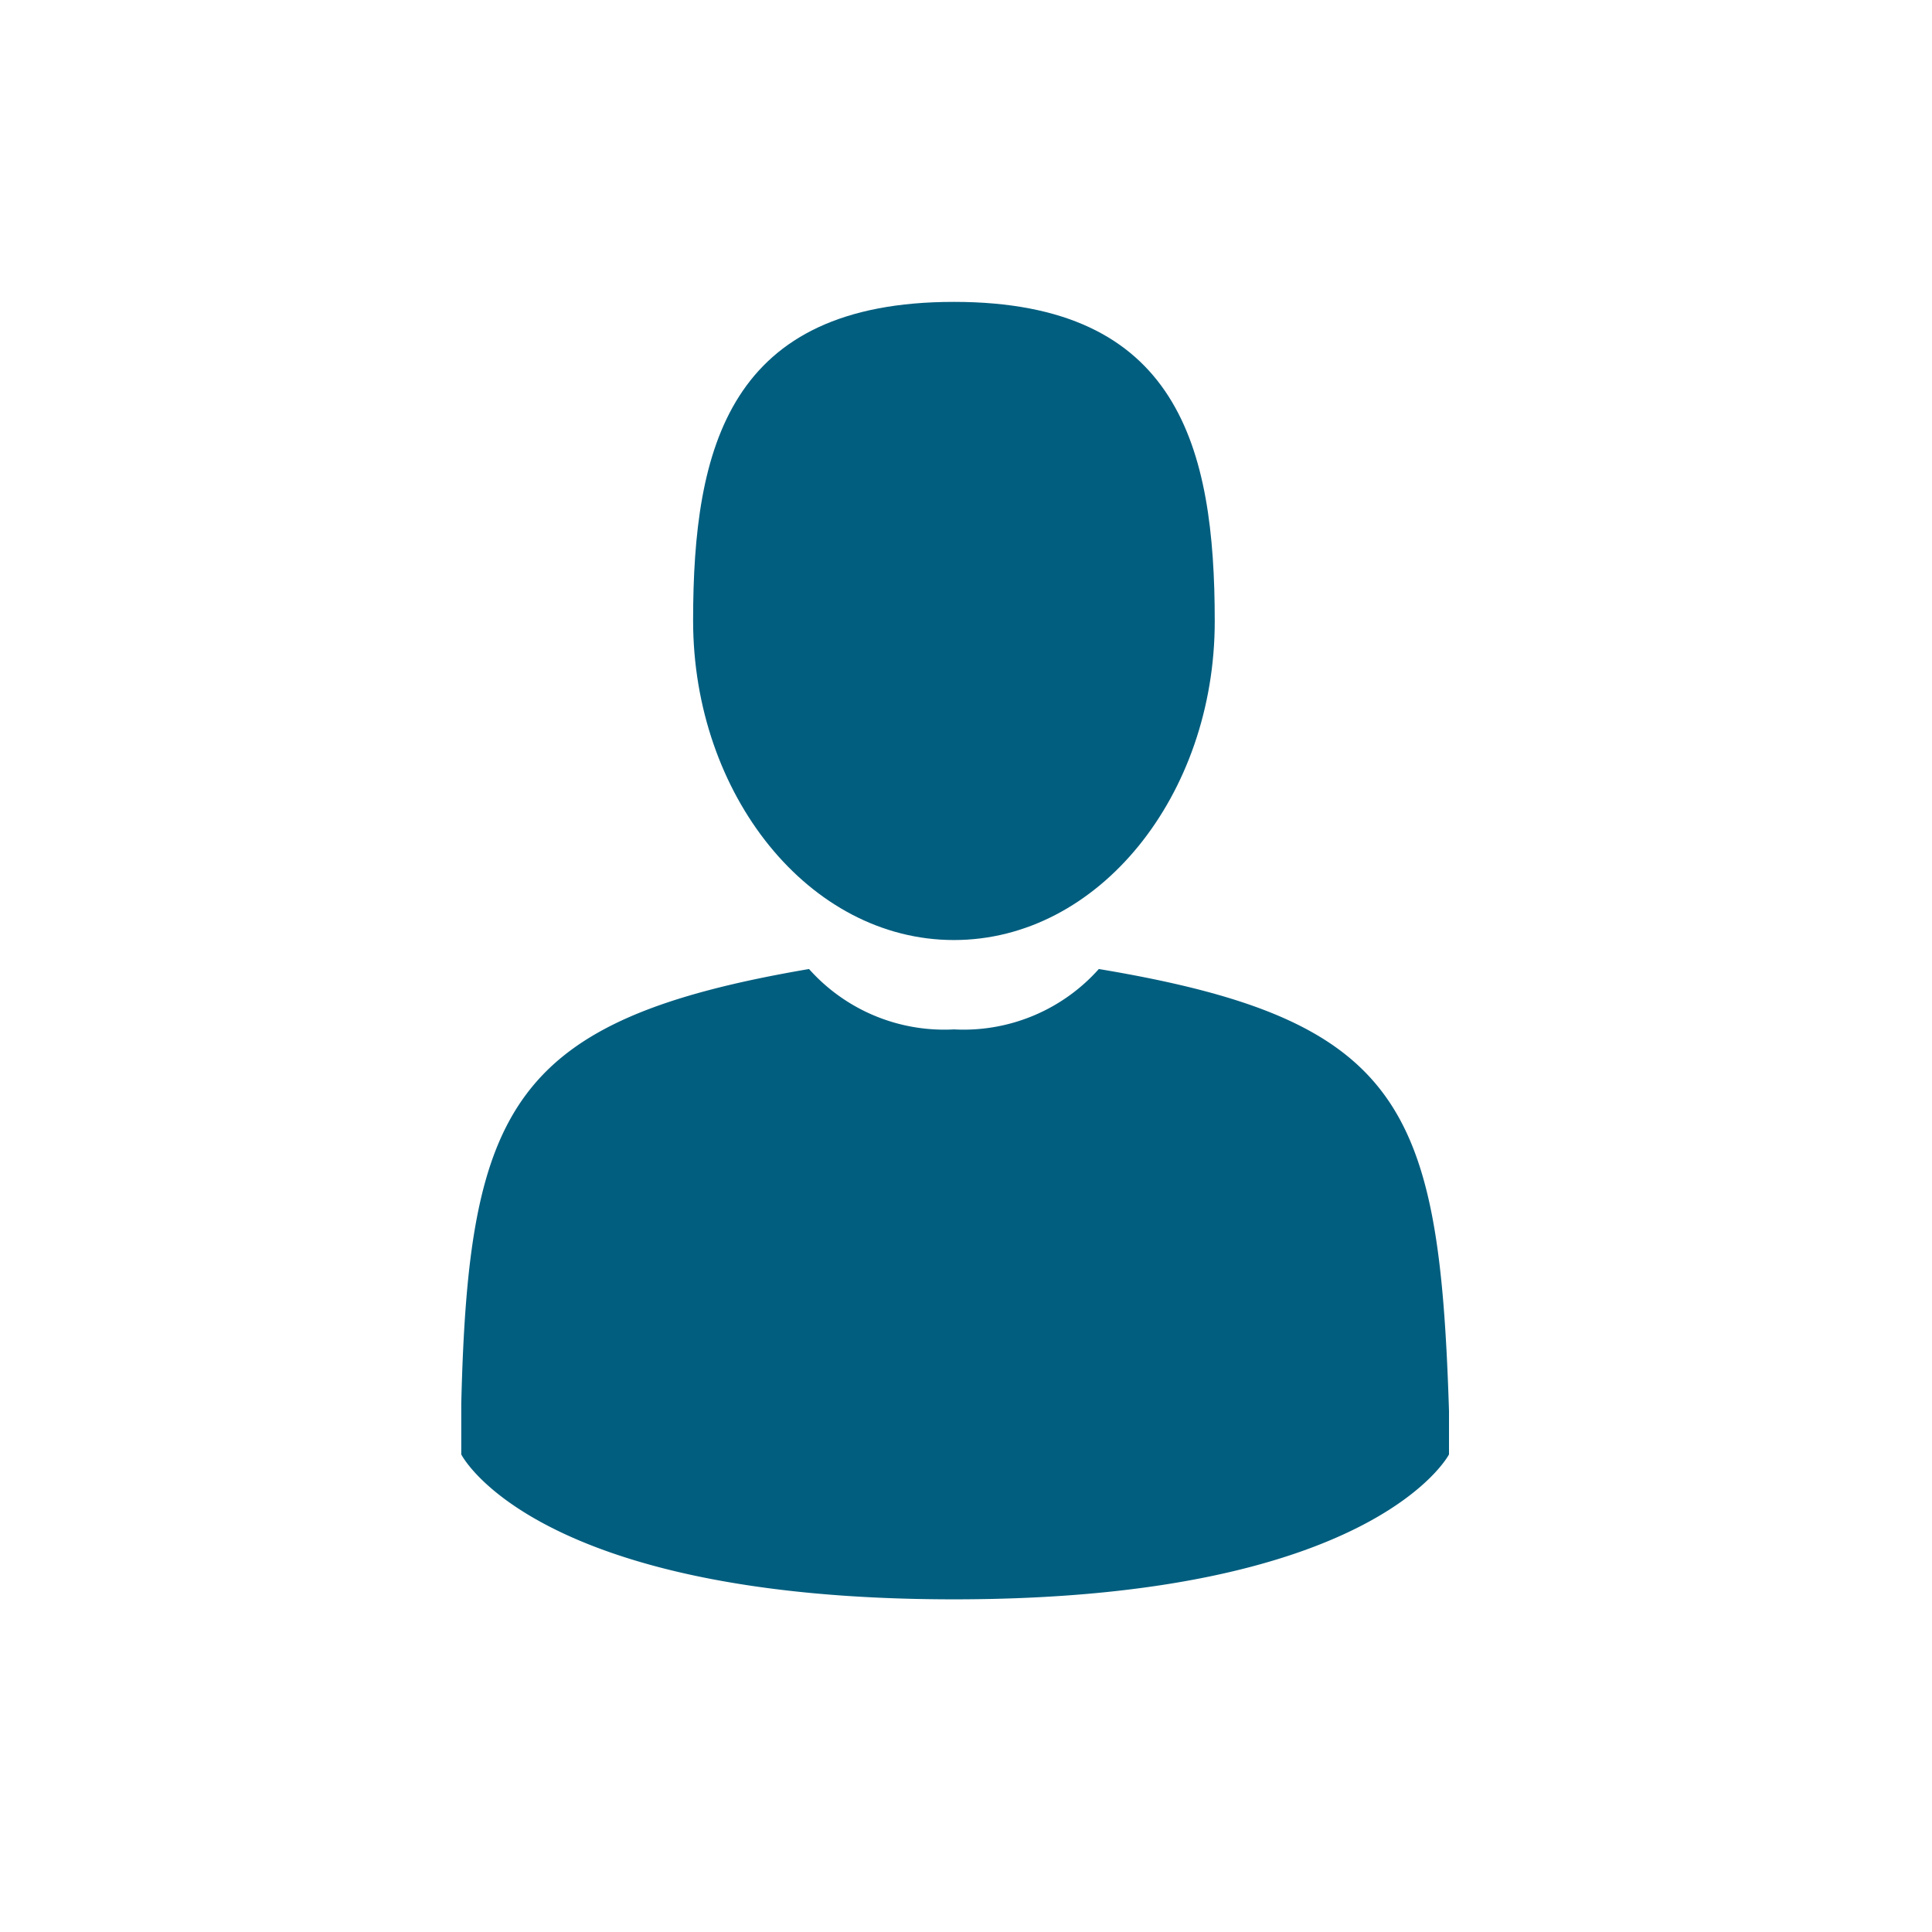 <svg xmlns="http://www.w3.org/2000/svg" viewBox="0 0 32 32"><defs><style>.a{fill:none;}.b{fill:#025e7f;}</style></defs><title>icons</title><rect class="a" width="32" height="32"/><path class="b" d="M15.8,15.57c2.4,0,4.32-2.4,4.32-5.28S19.52,5,15.8,5s-4.32,2.4-4.32,5.28S13.4,15.57,15.8,15.57Z"/><path class="b" d="M18.2,16.05a3,3,0,0,1-2.4,1,3,3,0,0,1-2.4-1c-4.92.84-5.64,2.28-5.76,7.2v.84s1.2,2.4,8.16,2.4S24,24.09,24,24.09v-.72C23.84,18.33,23.24,16.89,18.2,16.05Z"/></svg>